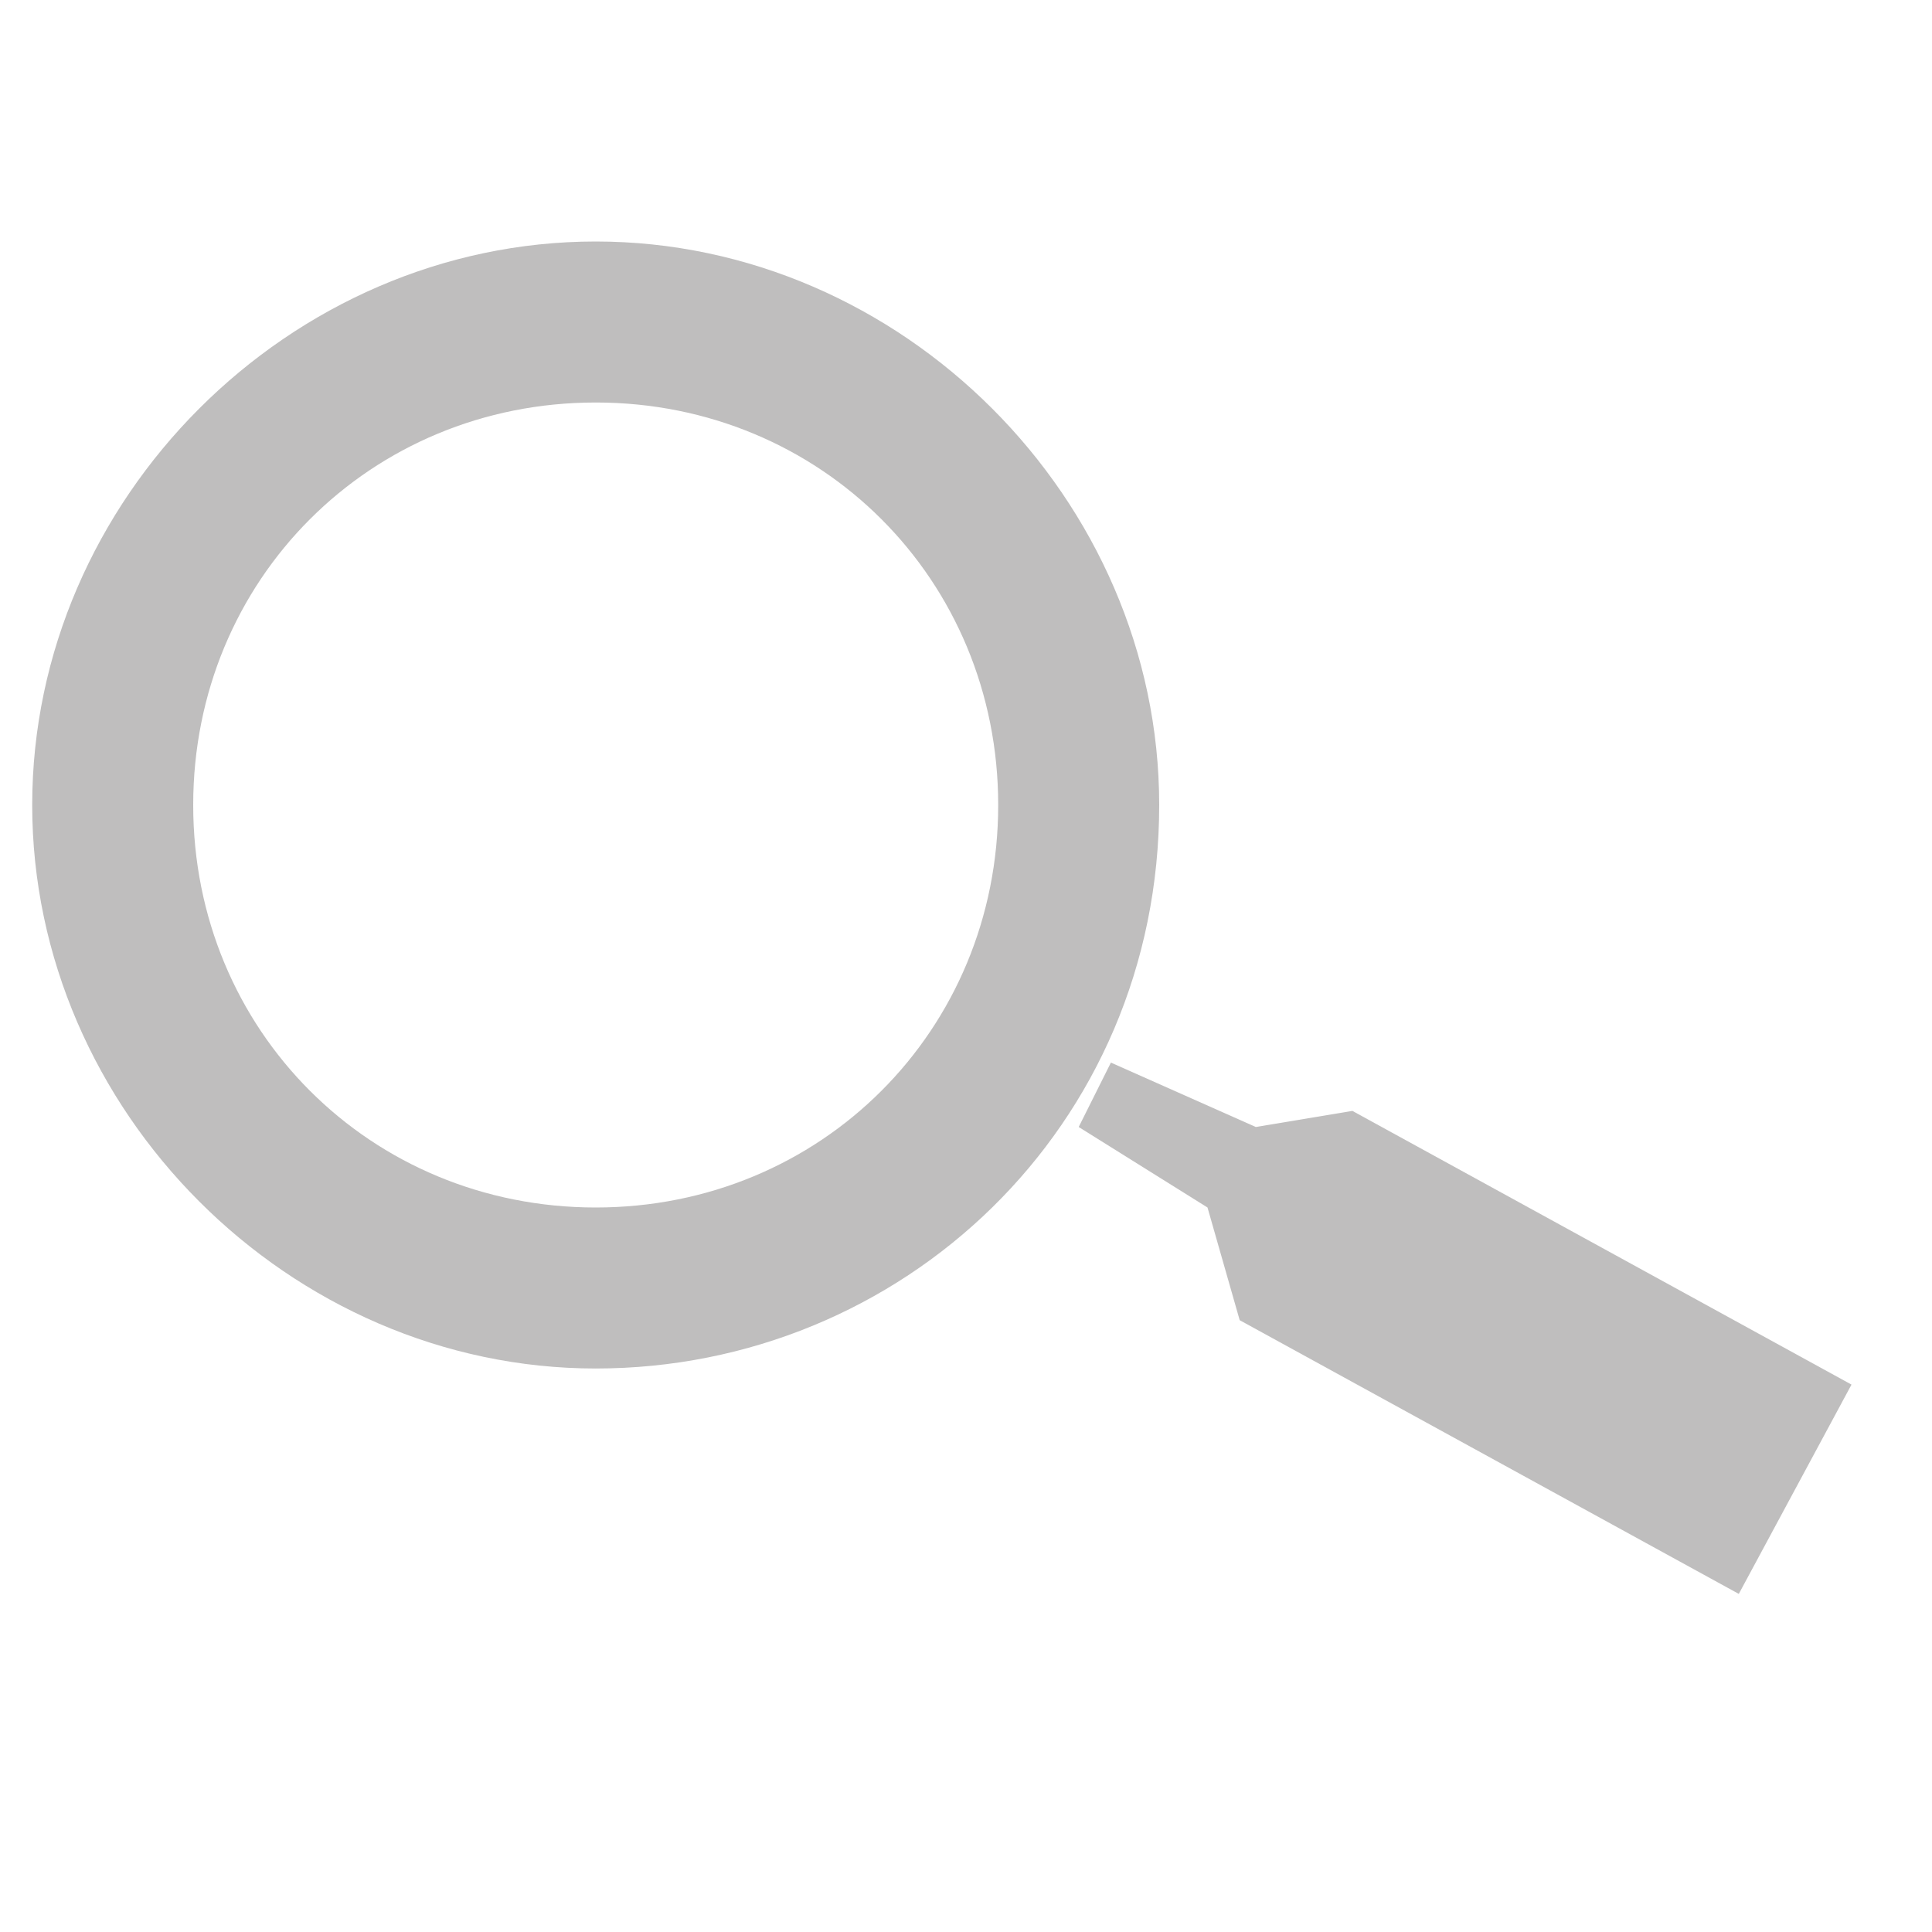<?xml version="1.0" encoding="utf-8"?>
<!-- Generator: Adobe Illustrator 22.1.0, SVG Export Plug-In . SVG Version: 6.00 Build 0)  -->
<svg version="1.1" id="Layer_1" xmlns="http://www.w3.org/2000/svg" xmlns:xlink="http://www.w3.org/1999/xlink" x="0px" y="0px"
	 viewBox="0 0 12 12" style="enable-background:new 0 0 12 12;" xml:space="preserve">
<style type="text/css">
	.st0{fill:#BFBEBE;}
</style>
<title>lupa</title>
<path class="st0" d="M3.7,1.5C1.8,1.5,0.2,3.1,0.2,5c0,1.9,1.6,3.5,3.5,3.5S7.2,7,7.2,5c0,0,0,0,0,0C7.2,3.1,5.6,1.5,3.7,1.5z
	 M3.7,7.5C2.3,7.5,1.2,6.4,1.2,5s1.1-2.5,2.5-2.5S6.2,3.6,6.2,5c0,0,0,0,0,0C6.2,6.4,5.1,7.5,3.7,7.5C3.7,7.5,3.7,7.5,3.7,7.5
	L3.7,7.5z"/>
<polygon class="st0" points="8.4,6.9 7.8,7 6.9,6.6 6.7,7 7.5,7.5 7.7,8.2 10.8,9.9 11.5,8.6 "/>
</svg>
